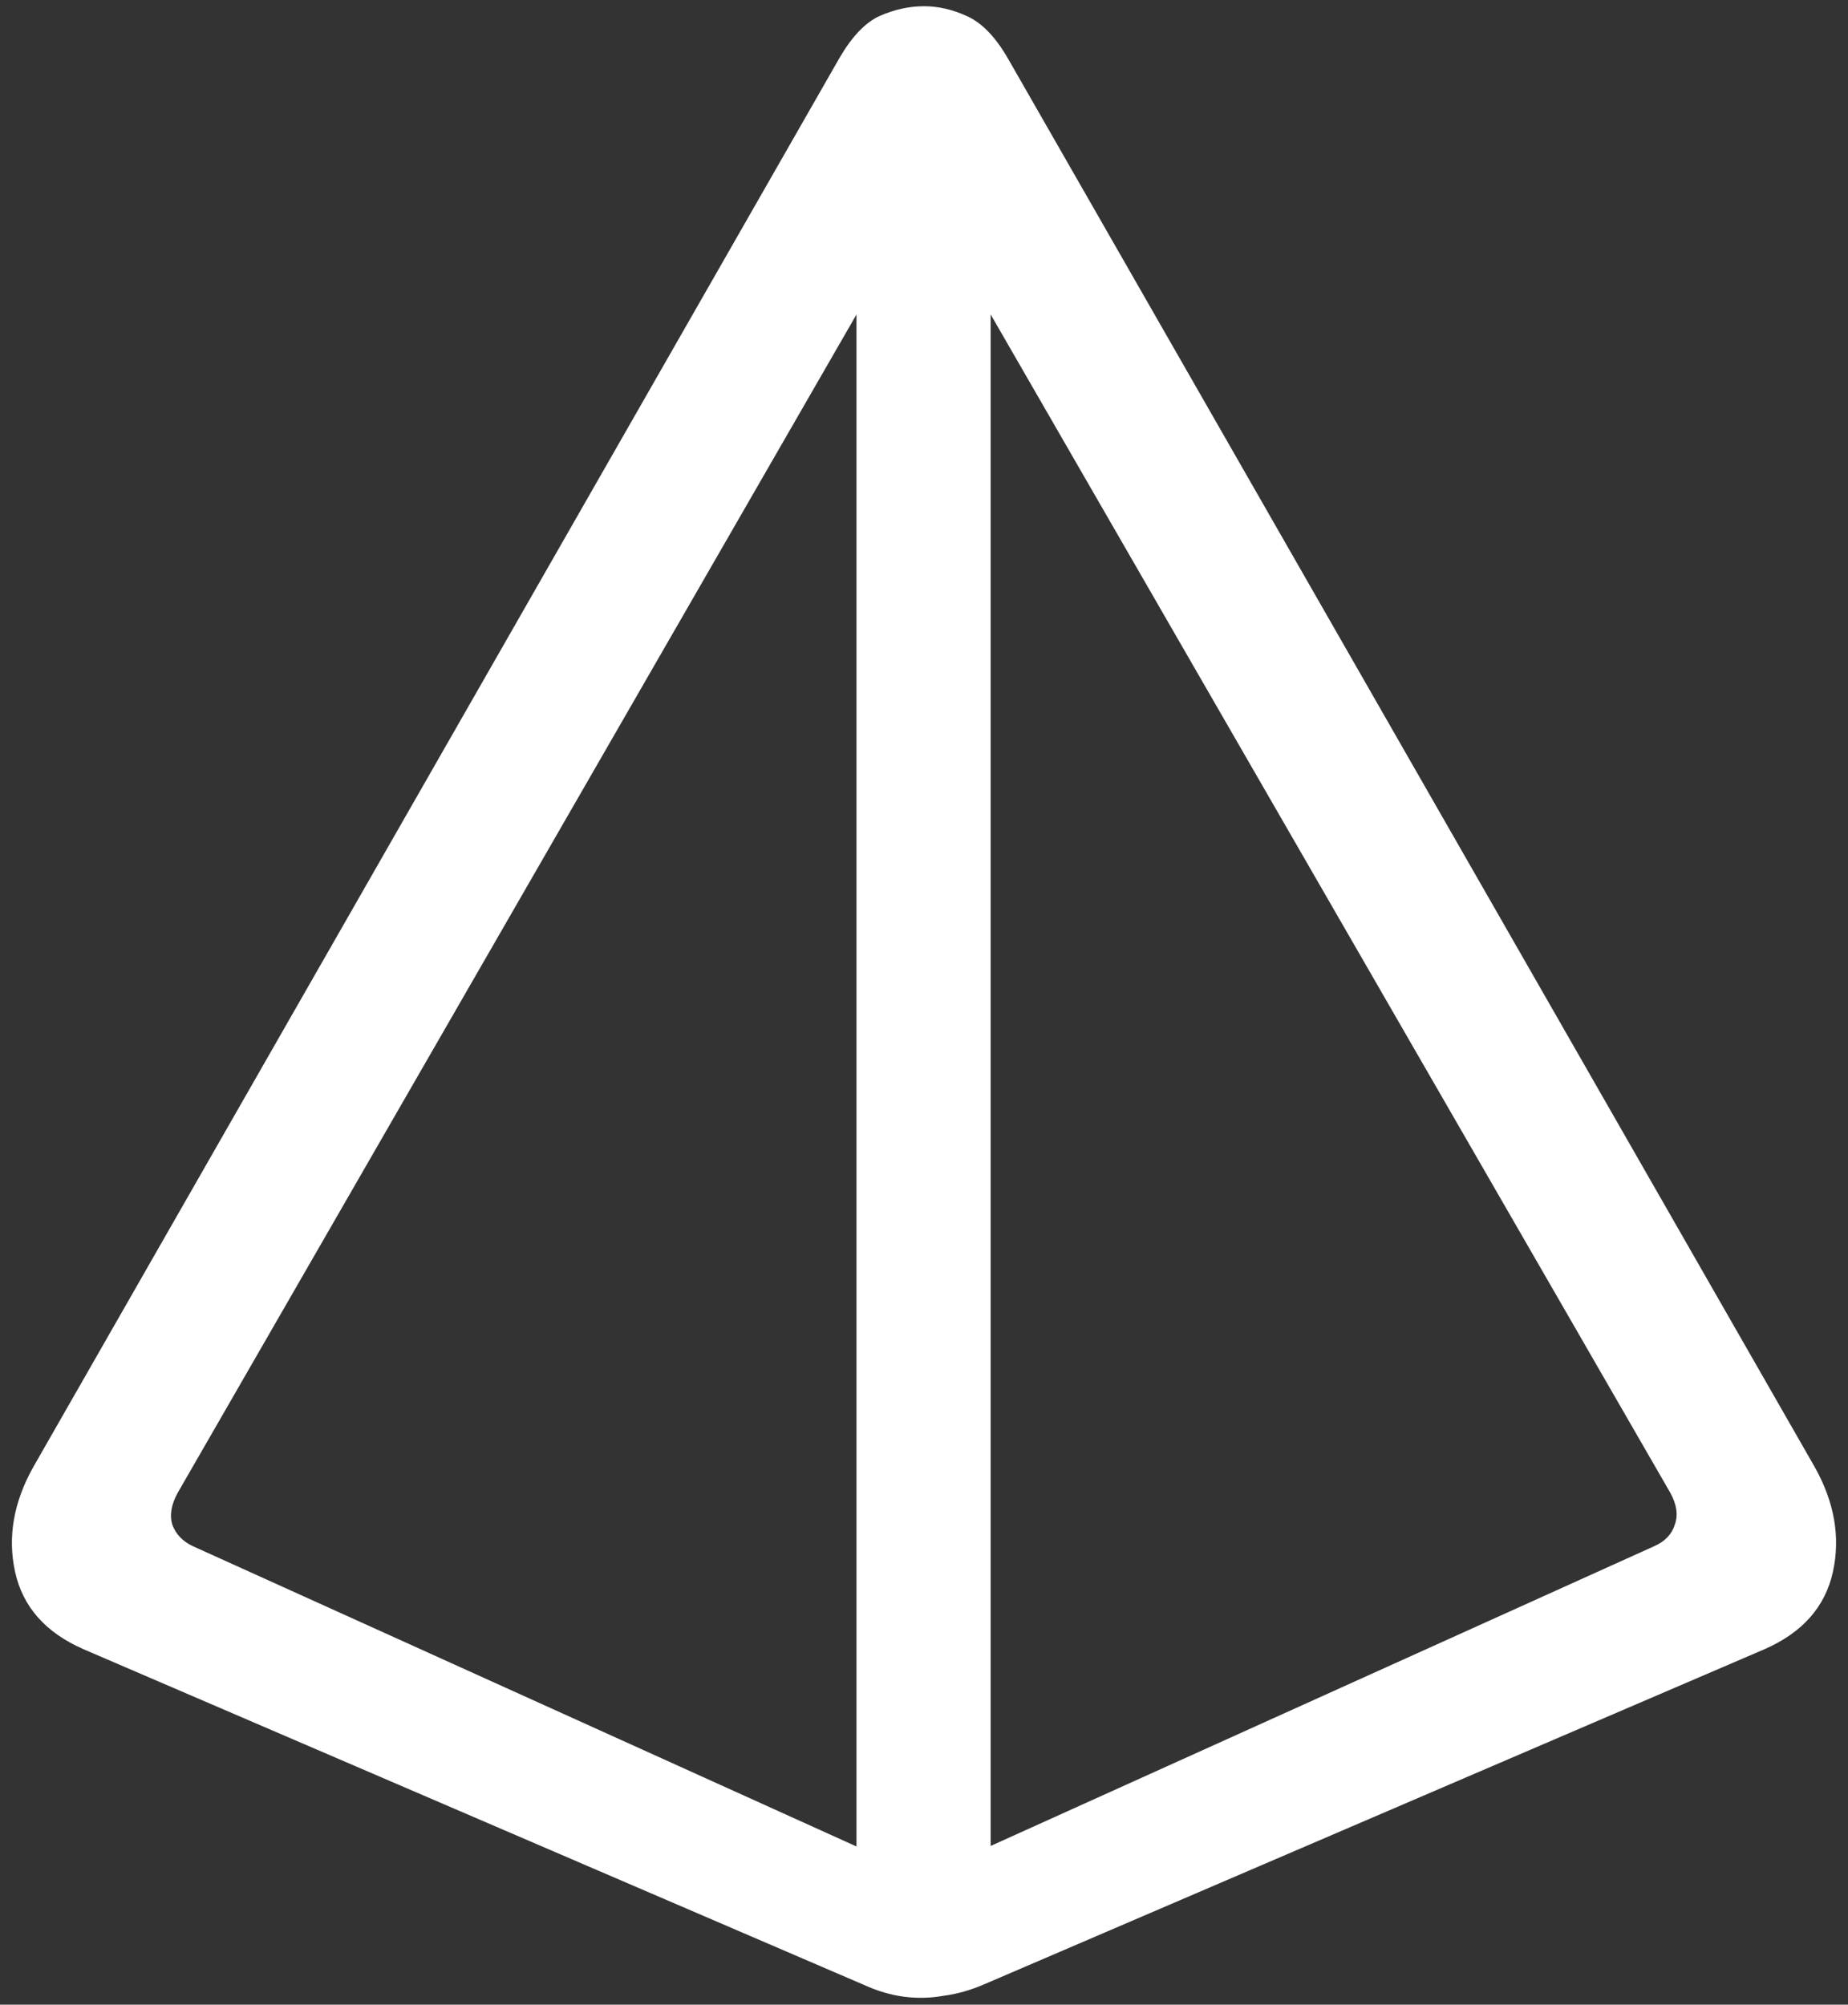 <svg width="130" height="141" viewBox="0 0 130 141" fill="none" xmlns="http://www.w3.org/2000/svg">
<rect x="0" y="0" width="130" height="141" fill="#333333" stroke="none"/>
<path d="M2.375 103.125C0.958 105.625 0.521 108.104 1.062 110.562C1.604 113.021 3.208 114.833 5.875 116L60.812 139.625C61.729 140.042 62.646 140.312 63.562 140.438C64.521 140.562 65.458 140.542 66.375 140.375C67.333 140.25 68.292 139.979 69.25 139.562L124.125 116C126.792 114.833 128.396 113.021 128.938 110.562C129.479 108.104 129.042 105.625 127.625 103.125L70.875 4.062C70 2.562 69.042 1.583 68 1.125C67 0.667 66 0.438 65 0.438C63.958 0.438 62.917 0.667 61.875 1.125C60.875 1.583 59.938 2.562 59.062 4.062L2.375 103.125ZM12.5 105L63.812 15.938C64.104 15.438 64.5 15.188 65 15.188C65.5 15.188 65.875 15.438 66.125 15.938L117.5 105C117.958 105.833 118.062 106.583 117.812 107.25C117.604 107.917 117.125 108.417 116.375 108.75L67.25 130.938C66.667 131.229 66.146 131.417 65.688 131.5C65.229 131.583 64.771 131.583 64.312 131.5C63.896 131.417 63.417 131.271 62.875 131.062L13.562 108.75C12.854 108.417 12.375 107.917 12.125 107.25C11.917 106.583 12.042 105.833 12.5 105ZM60.25 135.75H69.688V9.938H60.25V135.75Z" fill="white"/>
</svg>
